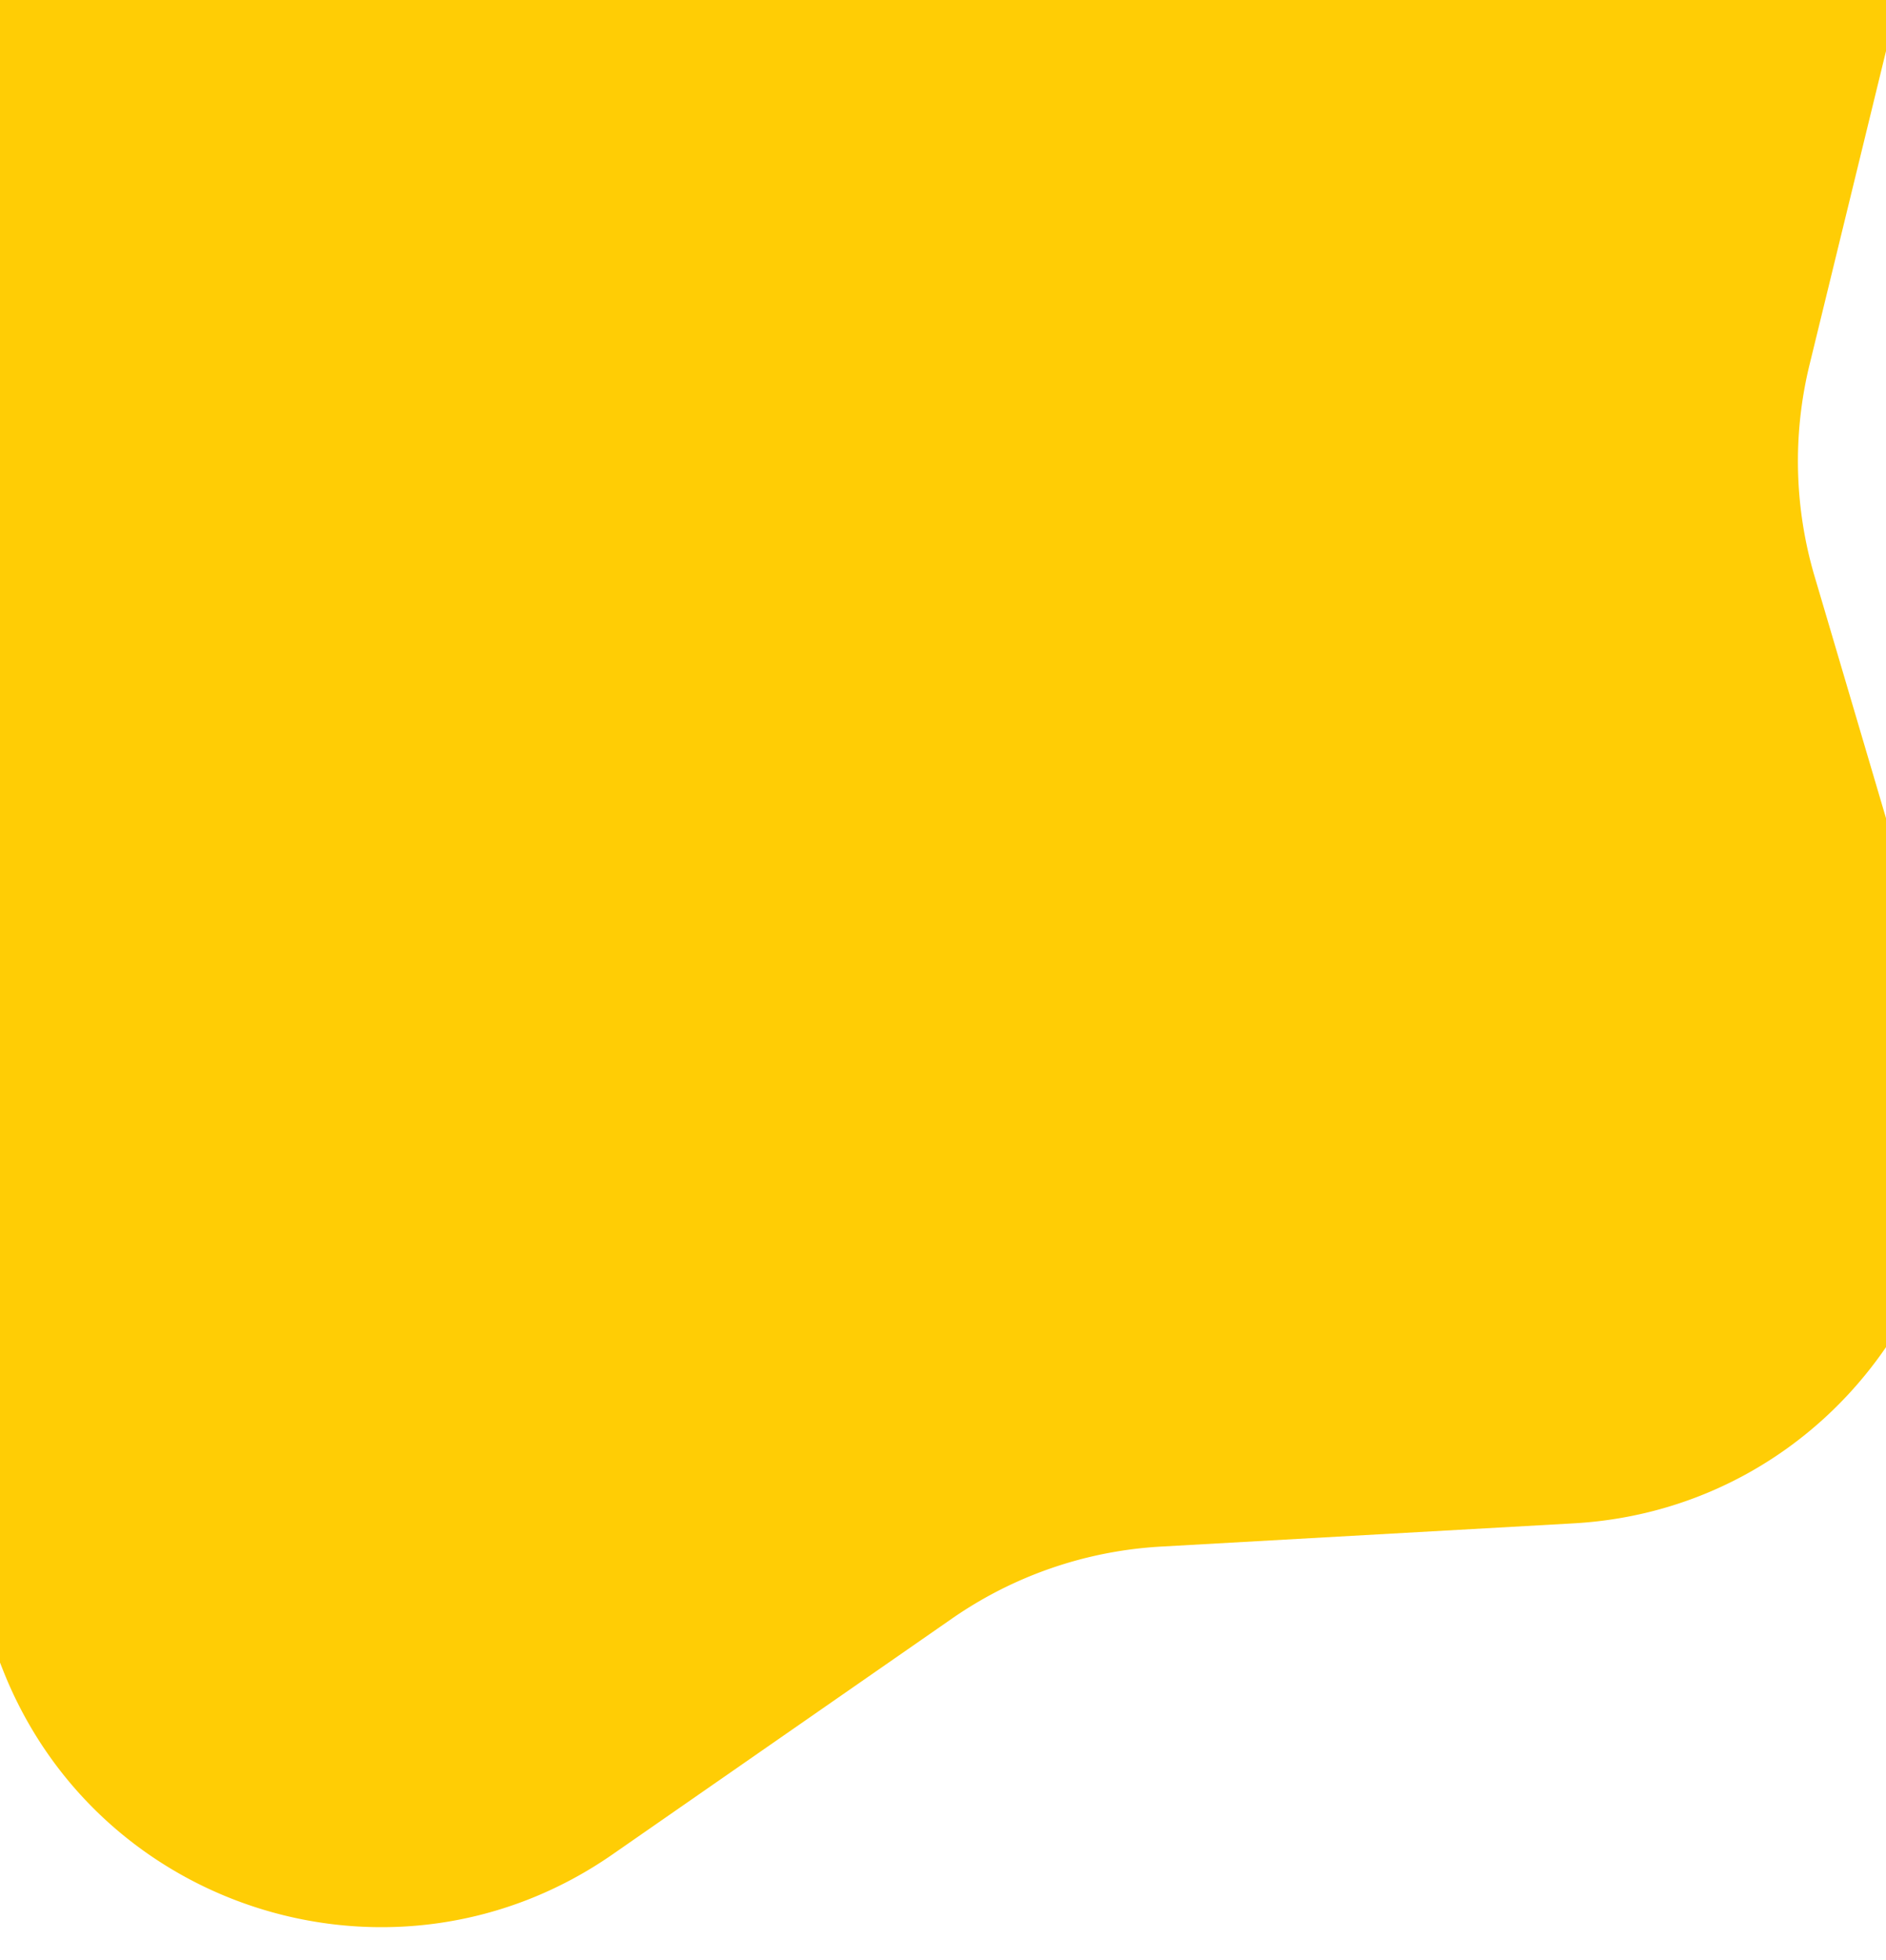 <svg viewBox="350.658 418.472 464.223 482.239" xmlns="http://www.w3.org/2000/svg" style="max-height: 500px" width="464.223" height="482.239">
  <path fill="#ffcd05" transform="translate(0 259.803) rotate(-19)" d="M320.073,101.45c40.036-51.461,117.819-51.461,157.854,0l63.637,81.8a100,100,0,0,0,42.917,31.887L683.61,253.4c59.065,22.8,82.345,94.053,48.134,147.327L671.8,494.068a100,100,0,0,0-15.758,49.6l-4.848,109.206c-2.86,64.418-65.04,109.33-127.092,91.8l-97.912-27.665a100,100,0,0,0-54.381,0L273.9,744.672c-62.052,17.533-124.232-27.379-127.092-91.8l-4.848-109.206a100,100,0,0,0-15.758-49.6L66.256,400.725C32.045,347.451,55.325,276.2,114.39,253.4l99.128-38.263a100,100,0,0,0,42.917-31.887Z" data-name="Polygon 2" id="Polygon_2"/>
</svg>